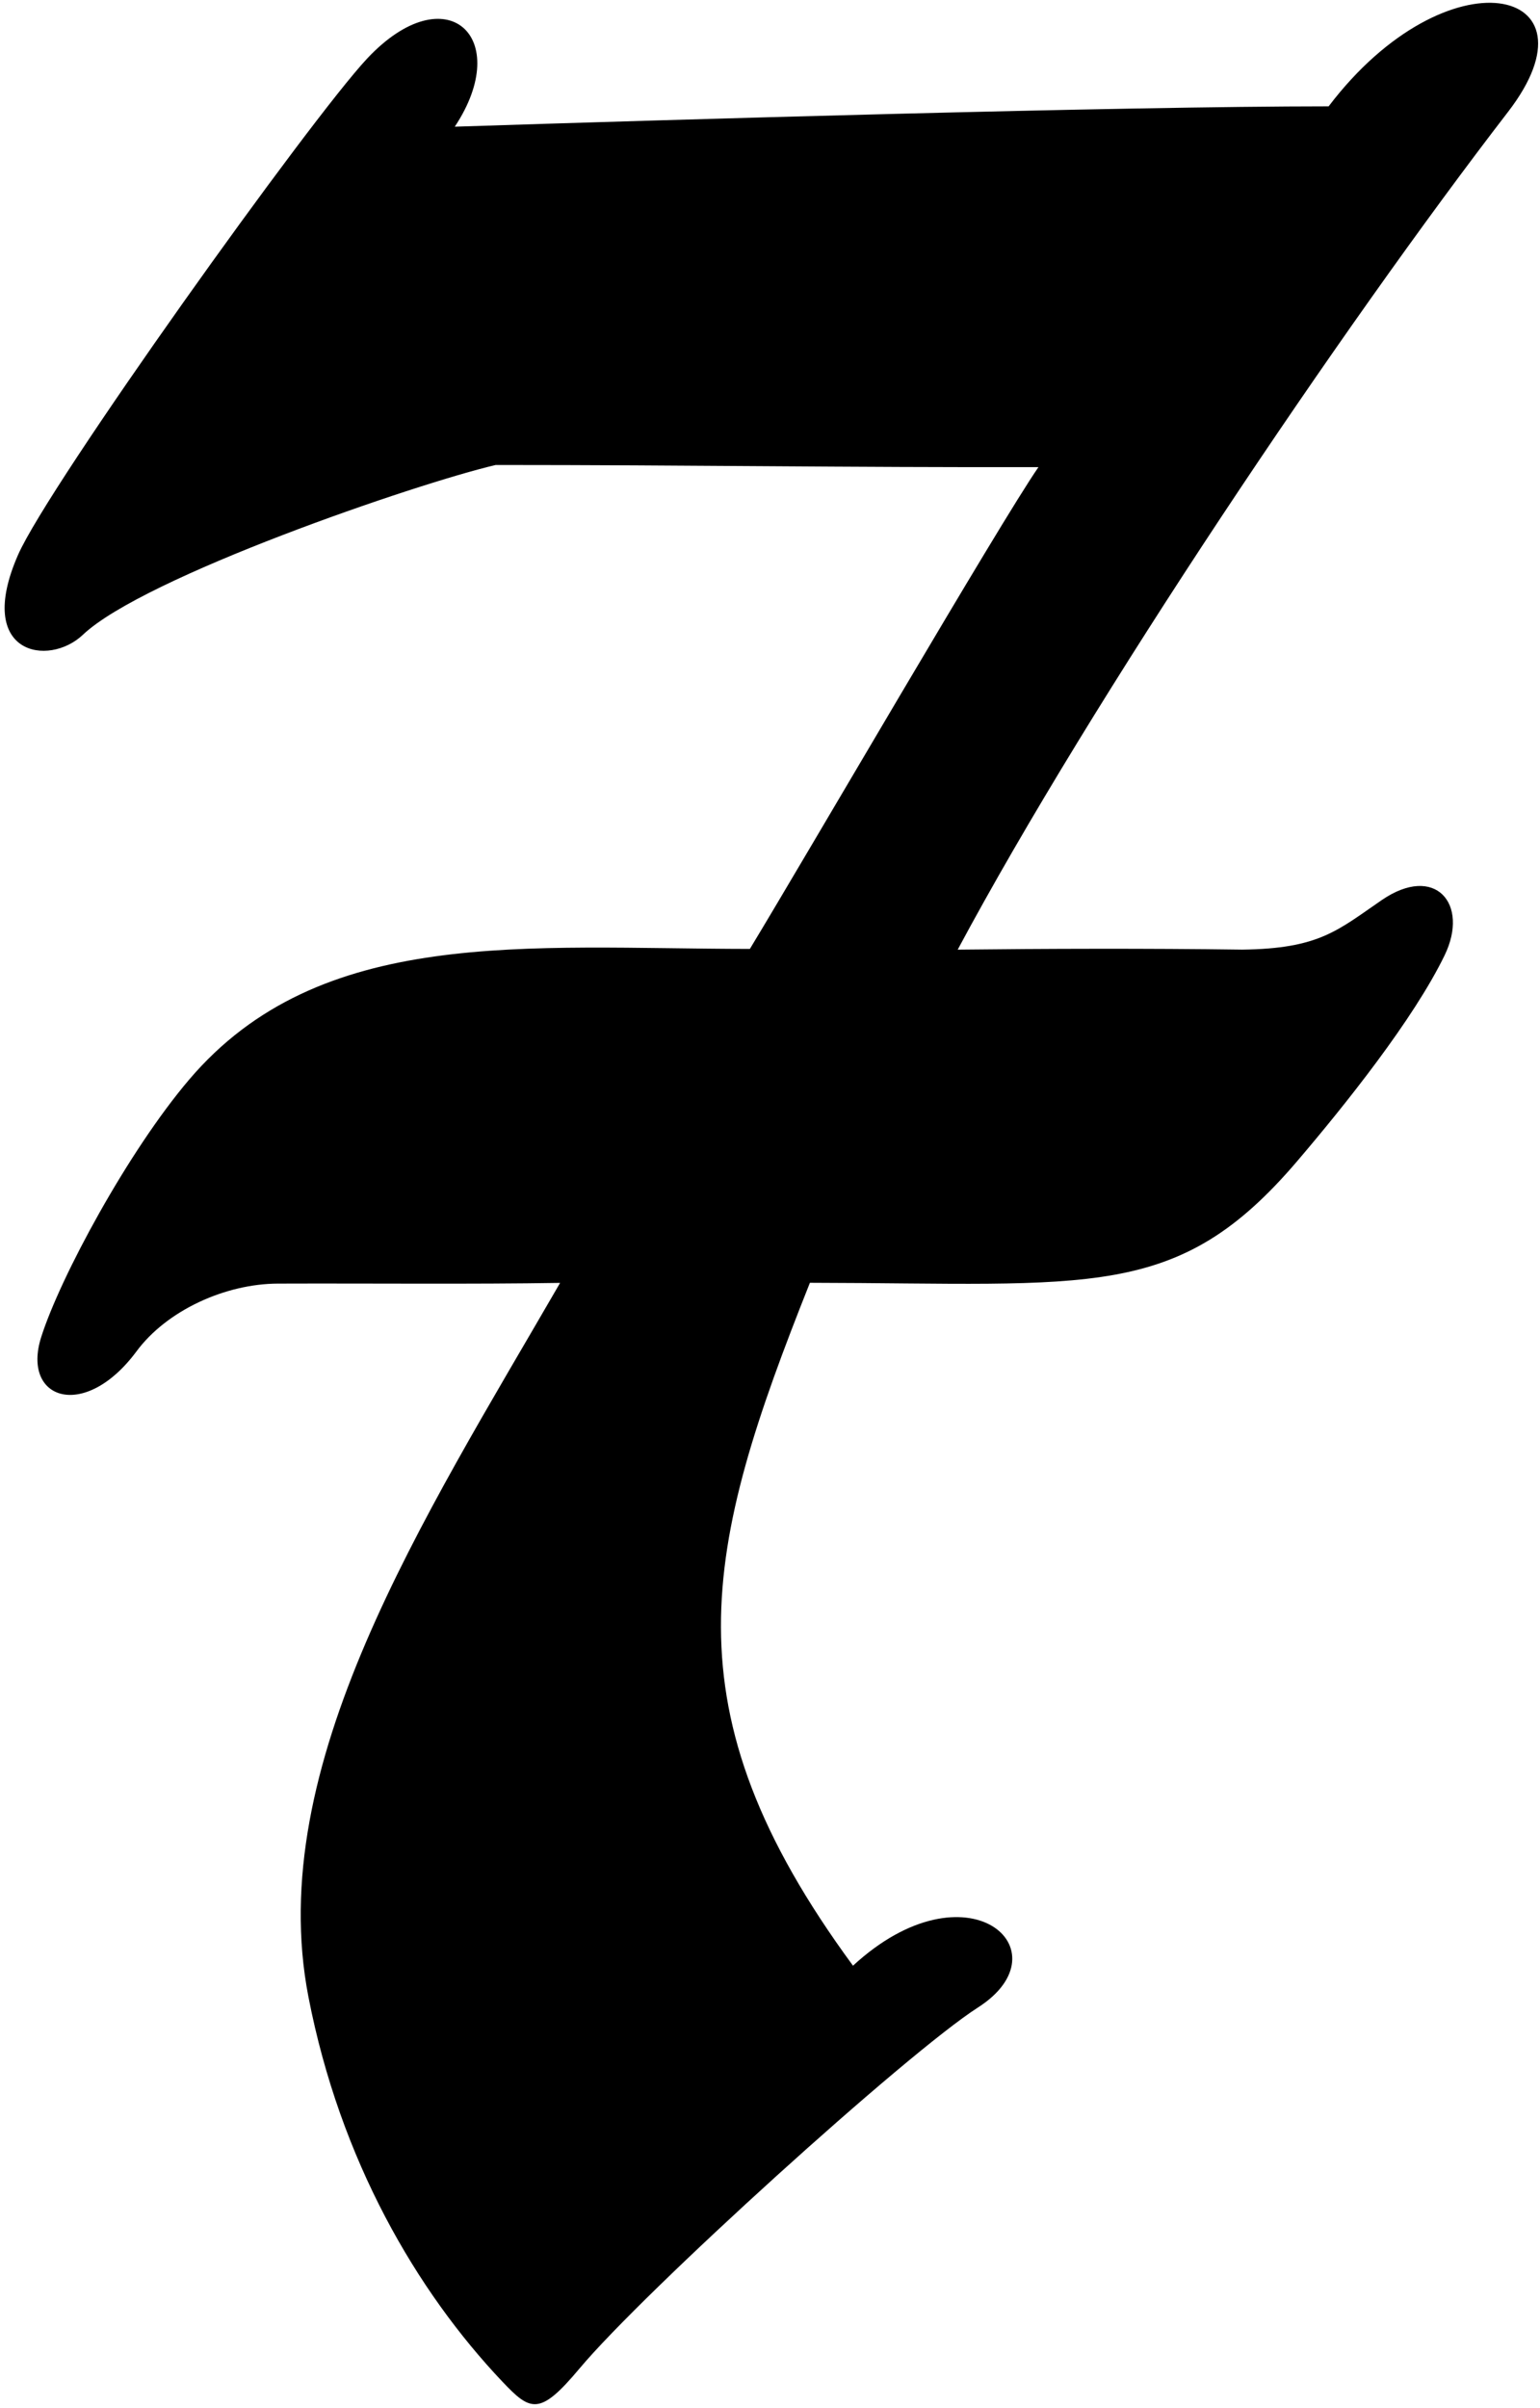 <?xml version="1.0" encoding="UTF-8"?>
<svg xmlns="http://www.w3.org/2000/svg" xmlns:xlink="http://www.w3.org/1999/xlink" width="295pt" height="461pt" viewBox="0 0 295 461" version="1.1">
<g id="surface1">
<path style=" stroke:none;fill-rule:nonzero;fill:rgb(0%,0%,0%);fill-opacity:1;" d="M 254.512 20.359 C 214.703 20.363 128.738 22.895 87.117 24.254 C 98.48 7.117 85.488 -4.922 70.344 11.195 C 59.449 22.797 9.336 92.809 3.449 106.25 C -4.914 125.355 9.309 127.773 15.879 121.531 C 27.508 110.488 79.684 92.594 94.953 89.023 C 131.703 89.023 162.703 89.512 198.926 89.434 C 191.465 100.195 154.426 163.906 143.645 181.676 C 100.703 181.629 61.32 177.242 36.246 206.684 C 24.551 220.414 11.527 244.539 7.891 255.996 C 4.07 268.02 16.203 272.105 26.113 258.773 C 31.953 250.855 43.203 245.777 53.258 245.754 C 71.453 245.691 90.453 245.891 107.293 245.617 C 80.953 291.148 50.492 338.07 59.086 382.332 C 65.156 413.605 79.797 438.633 96.211 455.957 C 101.625 461.672 103.371 462.59 110.98 453.5 C 123.445 438.621 173.738 393.051 187.348 384.336 C 204.41 373.414 185.25 356.215 163.398 376.344 C 127.203 327.105 134.895 296.426 155.145 245.598 C 209.203 245.691 225.57 249.168 248.469 222.332 C 257.645 211.582 270.793 195.141 276.73 182.895 C 281.516 173.023 274.895 165.324 264.684 172.328 C 256.211 178.141 252.703 181.629 237.953 181.812 C 219.953 181.562 199.703 181.629 183.453 181.816 C 209.395 133.422 256.98 62.801 288.871 21.43 C 307.414 -2.621 277.277 -9.59 254.512 20.359 "/>
</g>
</svg>
